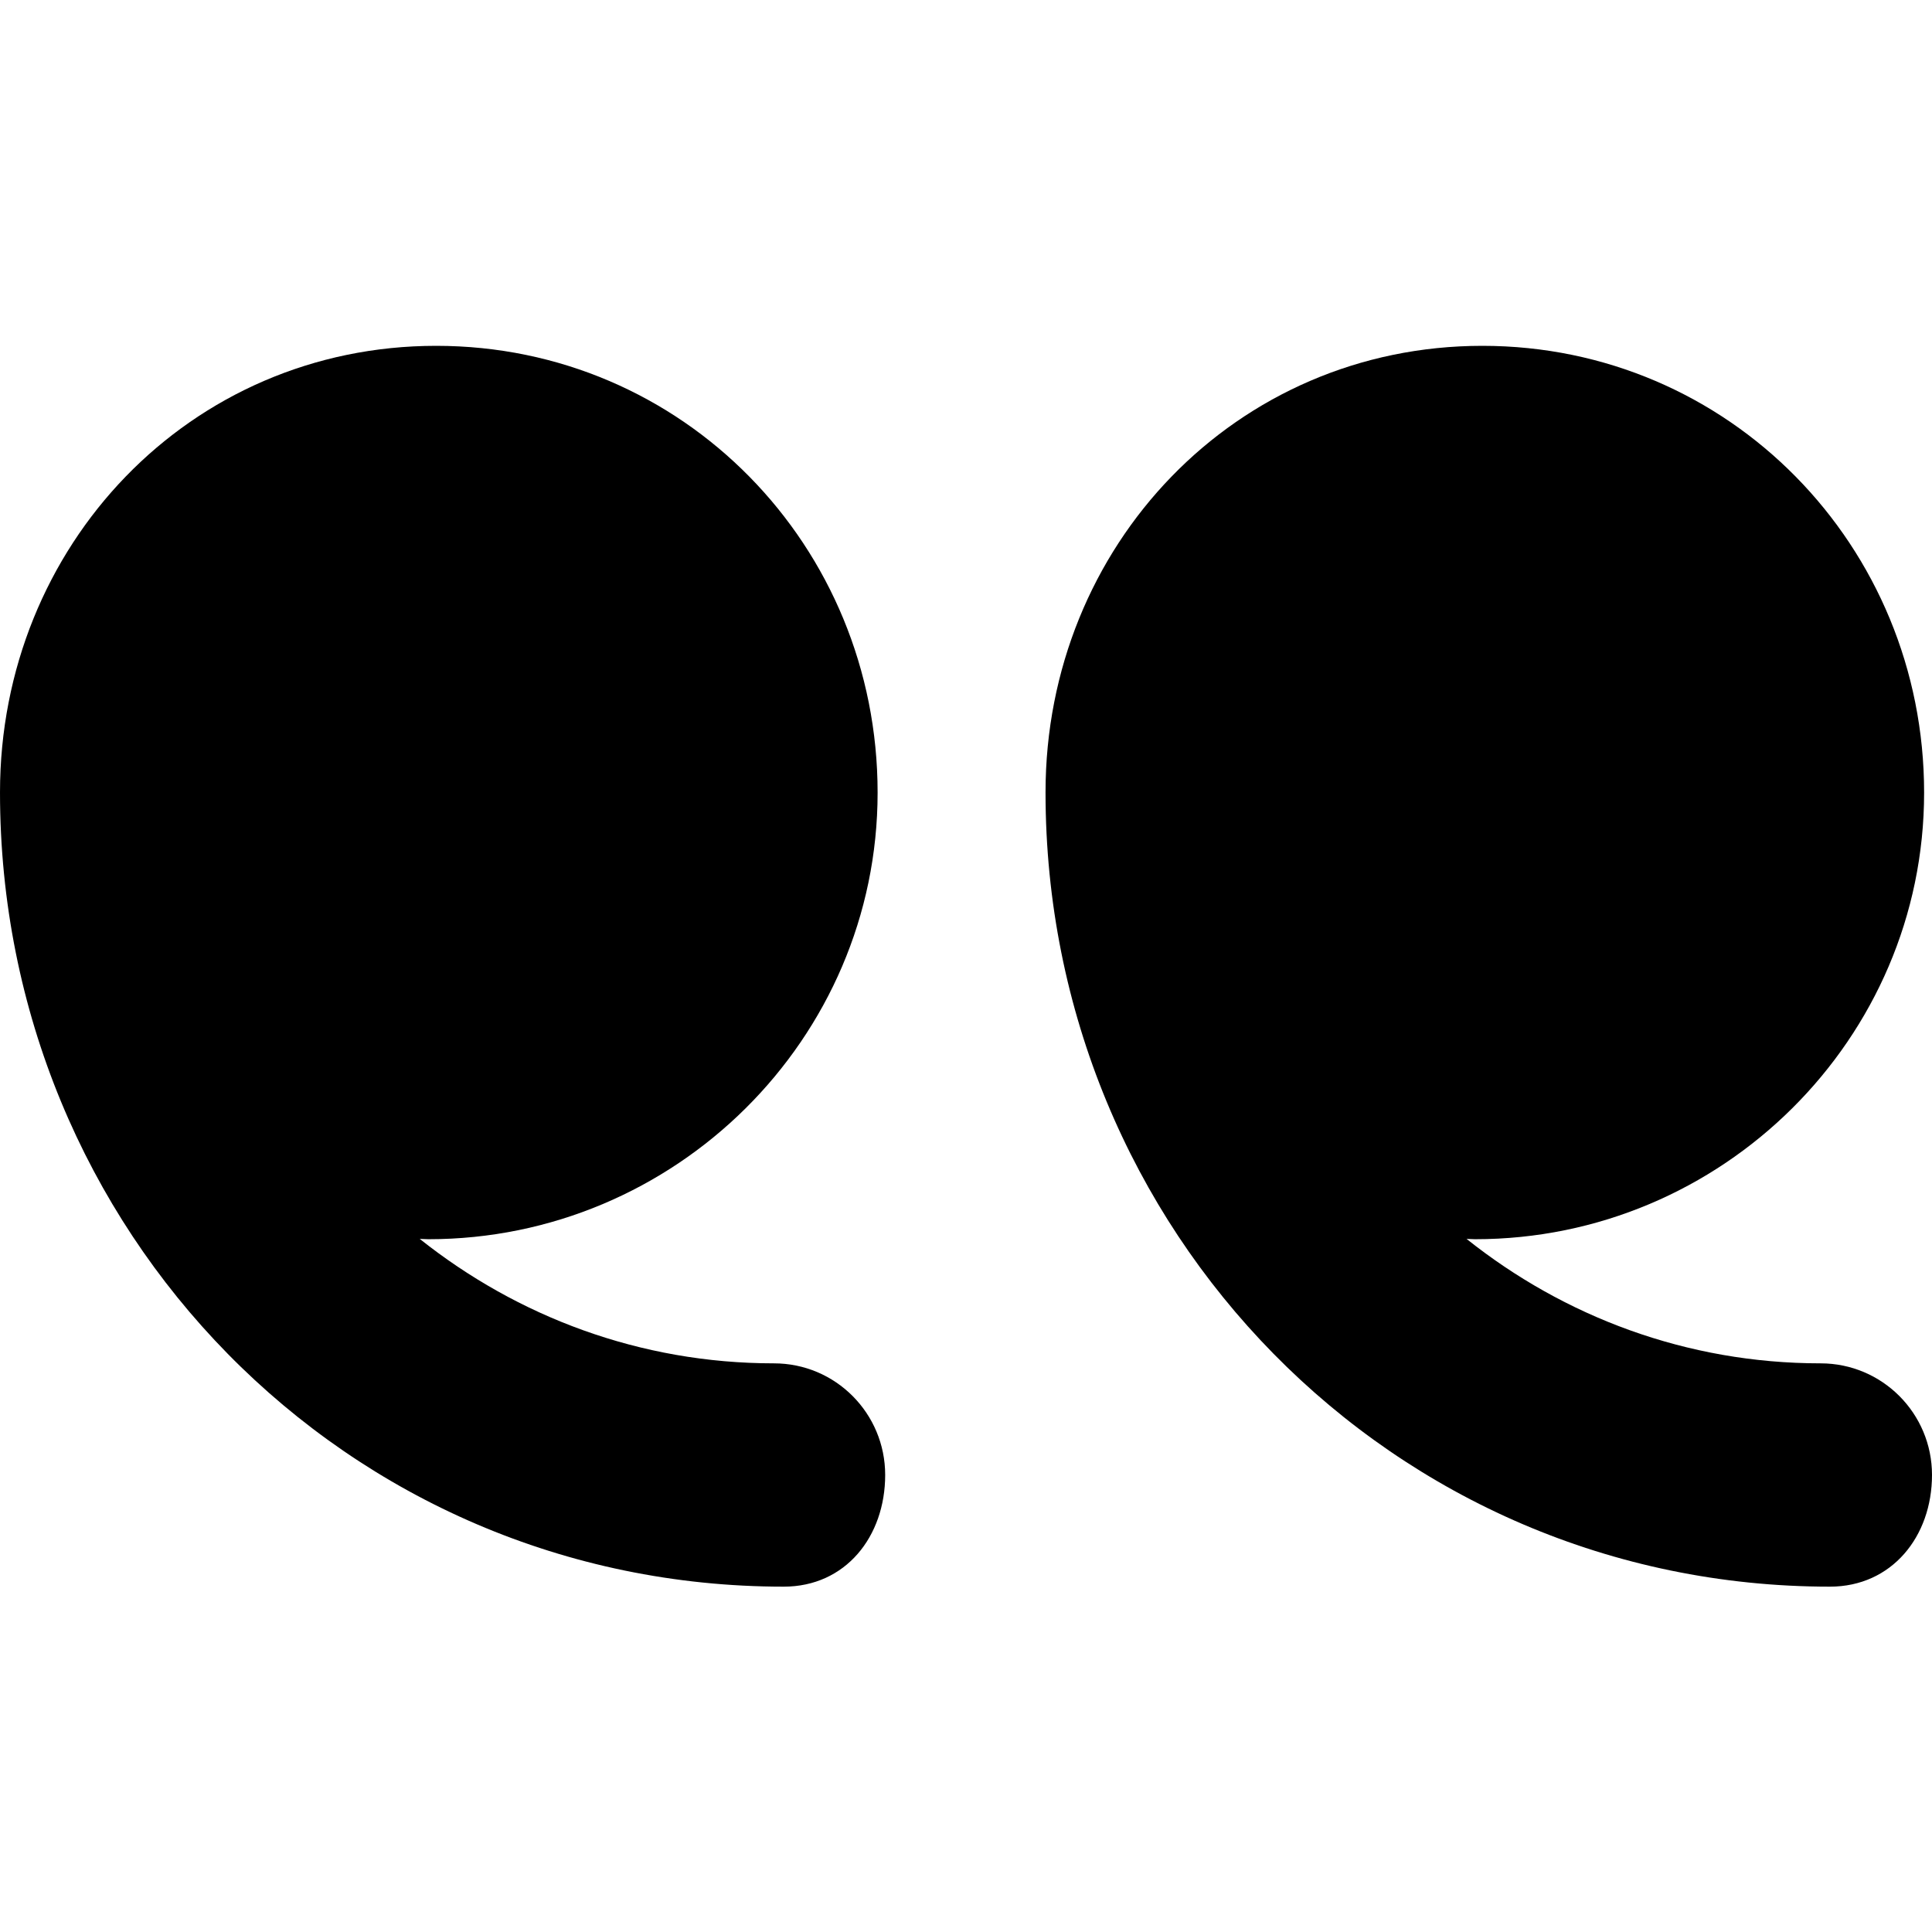 <svg width="12" height="12" viewBox="0 0 12 12" fill="none" xmlns="http://www.w3.org/2000/svg">
<g clip-path="url(#clip0_1_316)">
<path d="M2.709 2.148C4.242 2.148 5.451 3.391 5.451 4.923C5.451 6.455 4.193 7.697 2.661 7.697C2.646 7.697 2.622 7.695 2.607 7.695C3.213 8.177 3.974 8.468 4.807 8.468C5.19 8.468 5.498 8.779 5.498 9.161C5.498 9.544 5.252 9.855 4.868 9.855C2.149 9.855 3.14678e-05 7.642 3.17056e-05 4.923C3.17056e-05 4.922 3.17056e-05 4.922 3.17057e-05 4.921C3.18396e-05 3.39 1.178 2.148 2.709 2.148Z" fill="black"/>
<path d="M9.207 2.148C10.74 2.148 11.951 3.391 11.951 4.923C11.951 6.455 10.694 7.697 9.162 7.697C9.146 7.697 9.124 7.695 9.109 7.695C9.714 8.177 10.475 8.468 11.308 8.468C11.691 8.468 12 8.779 12 9.161C12 9.544 11.75 9.855 11.366 9.855C8.647 9.855 6.494 7.642 6.494 4.923C6.494 4.922 6.494 4.922 6.494 4.921C6.494 3.39 7.676 2.148 9.207 2.148Z" fill="black"/>
</g>
<defs>
<clipPath id="clip0_1_316">
<rect width="12" height="12" fill="white" transform="matrix(-1 -8.74228e-08 -8.74228e-08 1 12 0)"/>
</clipPath>
</defs>
</svg>
